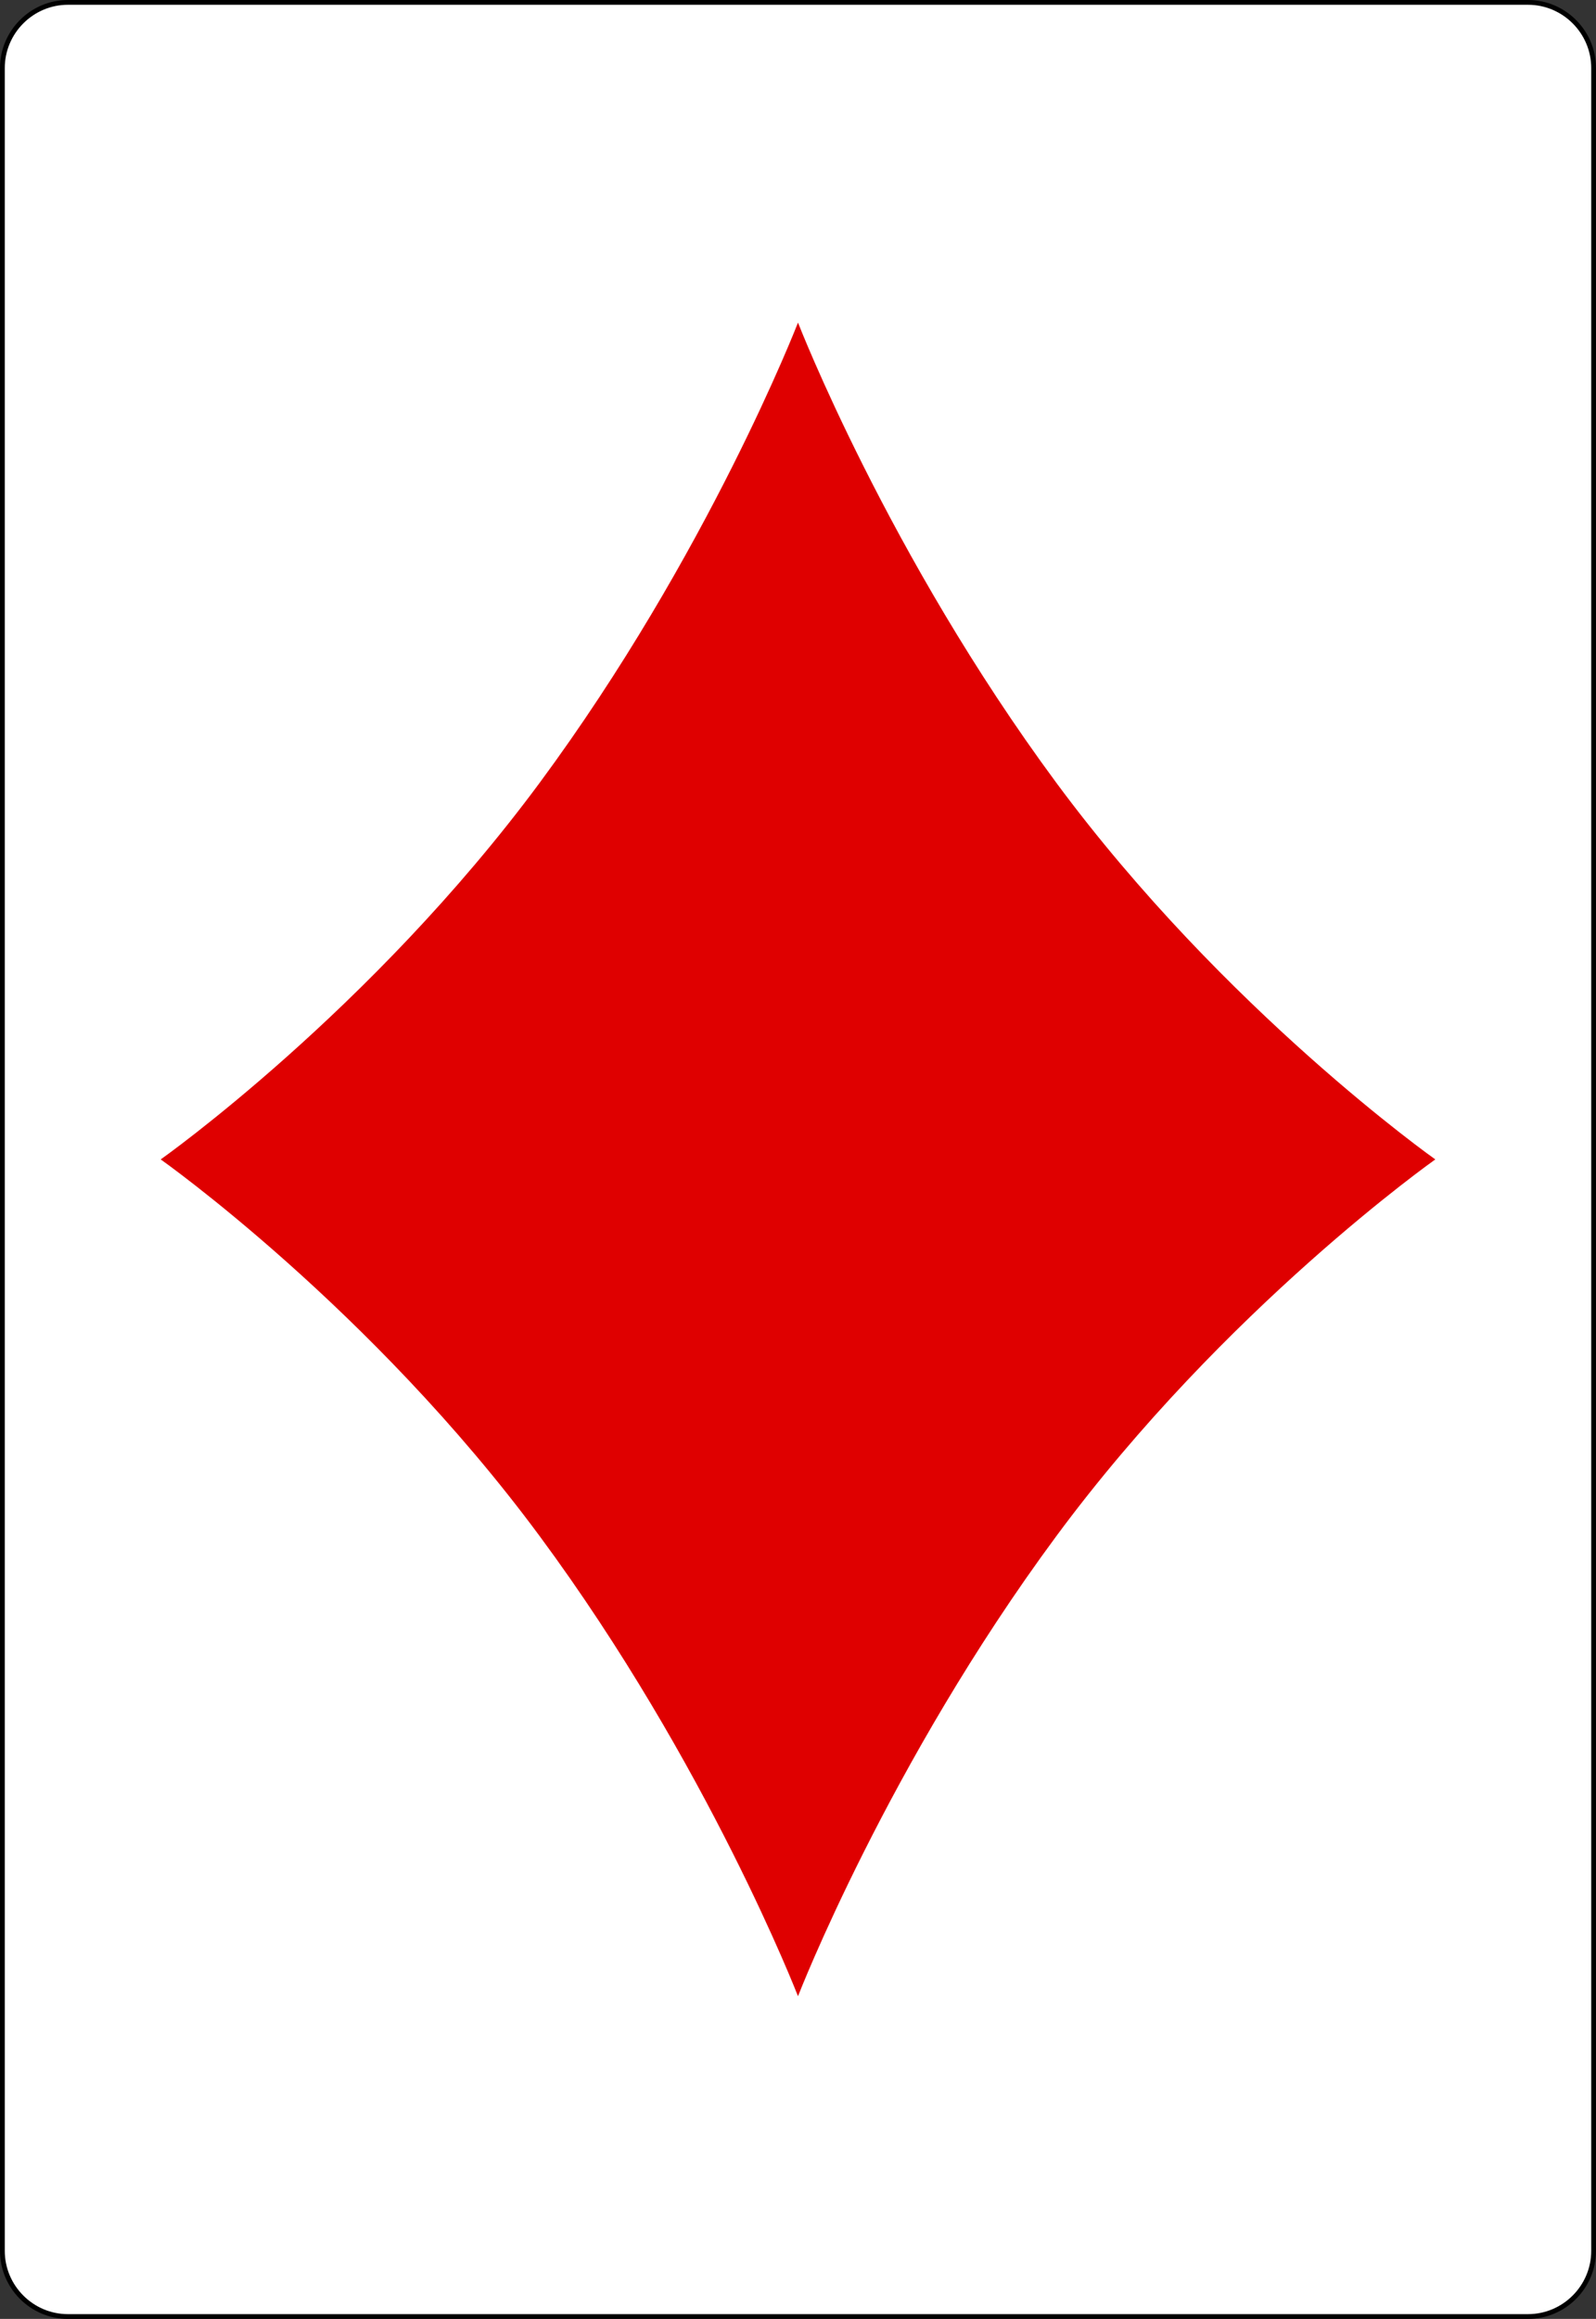 <?xml version="1.0" encoding="utf-8"?>
<!-- Generator: Adobe Illustrator 16.0.3, SVG Export Plug-In . SVG Version: 6.00 Build 0)  -->
<!DOCTYPE svg PUBLIC "-//W3C//DTD SVG 1.1//EN" "http://www.w3.org/Graphics/SVG/1.1/DTD/svg11.dtd">
<svg version="1.1"
	 id="svg2" xmlns:dc="http://purl.org/dc/elements/1.1/" xmlns:cc="http://creativecommons.org/ns#" xmlns:rdf="http://www.w3.org/1999/02/22-rdf-syntax-ns#" xmlns:svg="http://www.w3.org/2000/svg" xmlns:sodipodi="http://sodipodi.sourceforge.net/DTD/sodipodi-0.dtd" xmlns:inkscape="http://www.inkscape.org/namespaces/inkscape" inkscape:export-ydpi="215.44792" inkscape:export-xdpi="215.44792" inkscape:export-filename="/home/byron/art/cards/final/PNGs/2_of_diamonds.png" sodipodi:docname="2_of_diamonds.svg" inkscape:version="0.48.0 r9654"
	 xmlns="http://www.w3.org/2000/svg" xmlns:xlink="http://www.w3.org/1999/xlink" x="0px" y="0px" width="167.086px"
	 height="242.667px" viewBox="0 0 167.086 242.667" enable-background="new 0 0 167.086 242.667" xml:space="preserve">
<rect x="0" y="0" width="167.086" height="242.667" fill="#333333" stroke="none"/>
<sodipodi:namedview  inkscape:cy="147.27218" inkscape:cx="72.124594" inkscape:zoom="1.7208768" showgrid="false" guidetolerance="10" gridtolerance="10" objecttolerance="10" borderopacity="1" bordercolor="#666666" pagecolor="#ffffff" id="namedview39" inkscape:window-x="0" inkscape:window-height="977" inkscape:window-width="1680" inkscape:pageshadow="2" inkscape:pageopacity="0" inkscape:current-layer="svg2" inkscape:window-maximized="1" inkscape:window-y="25">
	</sodipodi:namedview>
<g id="Layer_x0020_1">
	<path id="path5" fill="#FFFFFF" stroke="#000000" stroke-width="0.5" d="M166.836,235.548c0,3.777-3.086,6.869-6.871,6.869H7.111
		c-3.775,0-6.861-3.092-6.861-6.869V7.12c0-3.777,3.086-6.87,6.861-6.87h152.854c3.785,0,6.871,3.093,6.871,6.87V235.548z"/>
	<g id="g7">
		<g id="g9">
		</g>
	</g>
	<g id="g15">
	</g>
	<g id="g19">
	</g>
	<g id="g23">
		<g id="g25">
		</g>
	</g>
	<g id="g31">
		<g id="g33">
		</g>
	</g>
</g>
<g id="layer1-2-6-8-2" transform="matrix(2.588,0,0,2.588,82.929,55.62)">
	<path id="dl-6-8-6" sodipodi:nodetypes="ccccccccc" inkscape:connector-curvature="0" fill="#DF0000" d="M10.688,10.162
		C3.867,0.932,0.237-8.448,0.237-8.448s-3.629,9.38-10.451,18.61c-6.826,9.226-15.329,15.228-15.329,15.228
		s8.504,5.998,15.329,15.231c6.822,9.226,10.451,18.606,10.451,18.606s3.63-9.38,10.451-18.606
		c6.826-9.233,15.33-15.231,15.33-15.231S17.514,19.388,10.688,10.162z"/>
</g>
</svg>
